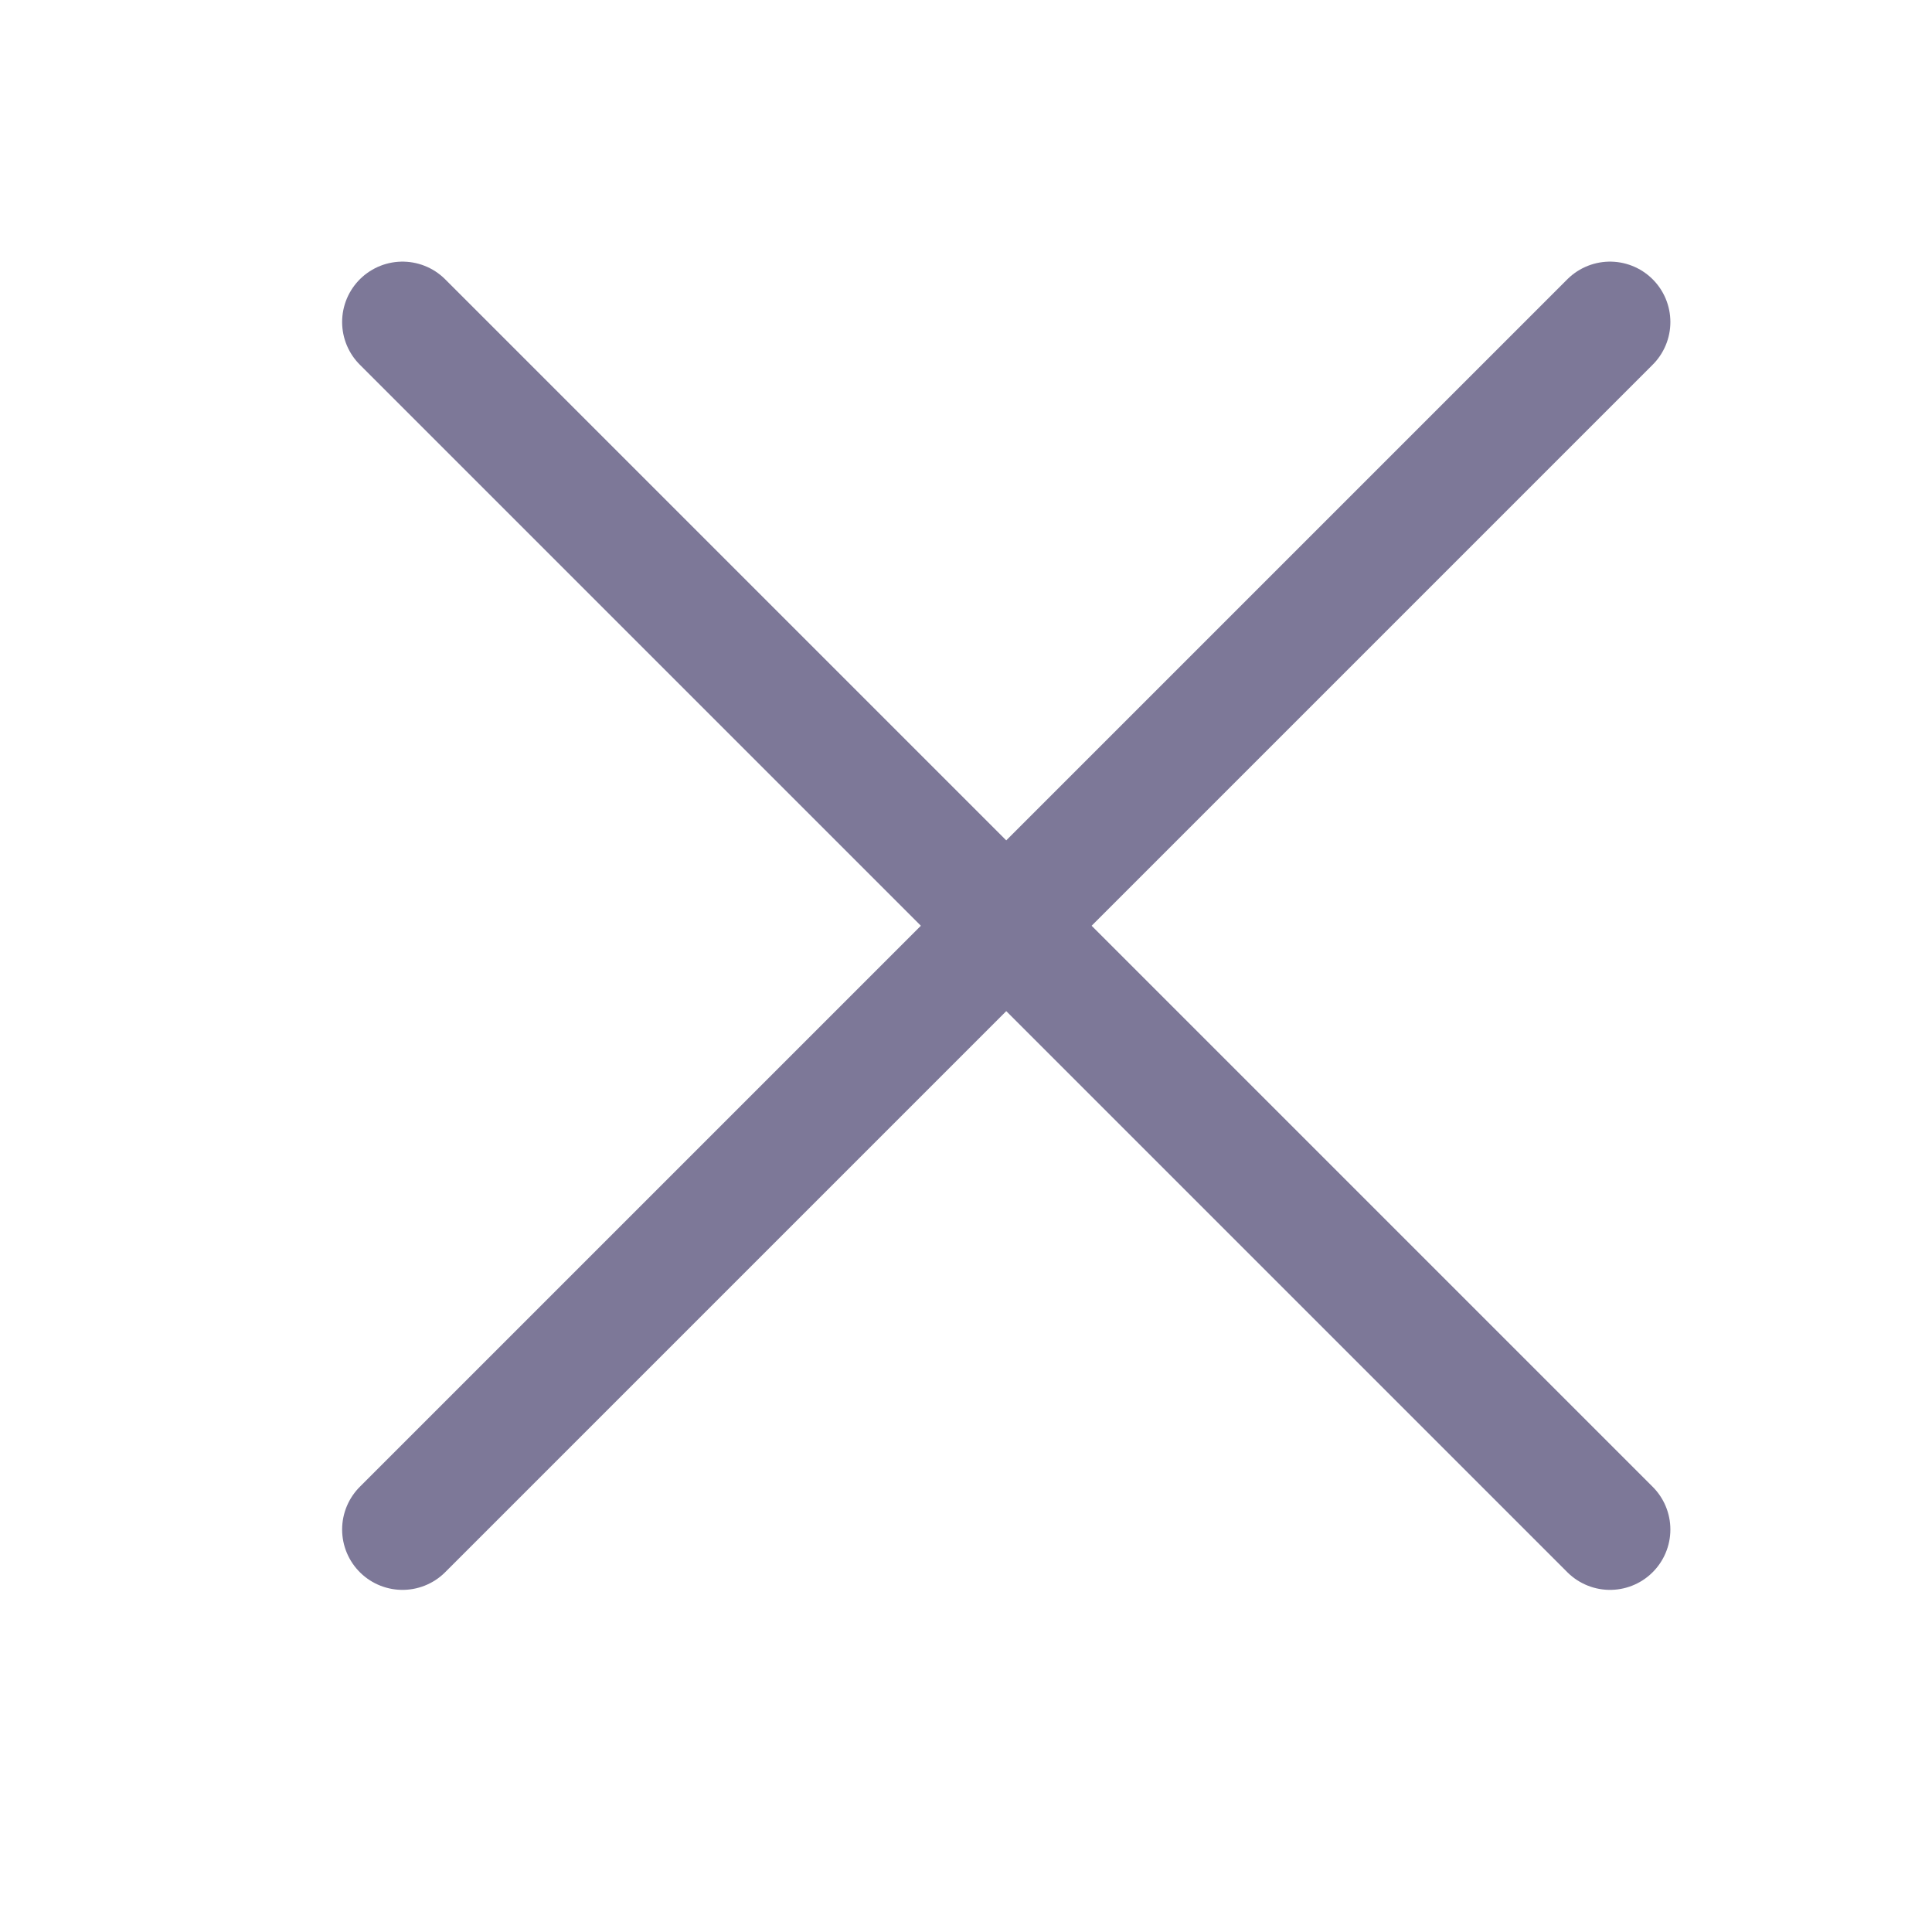 <svg width="24" height="24" viewBox="0 0 24 24" fill="none" xmlns="http://www.w3.org/2000/svg">
<path d="M5 19L20 4M20 19L5 4" stroke="#7D7898" stroke-width="1.5" stroke-linecap="round" stroke-linejoin="round"/>
</svg>
